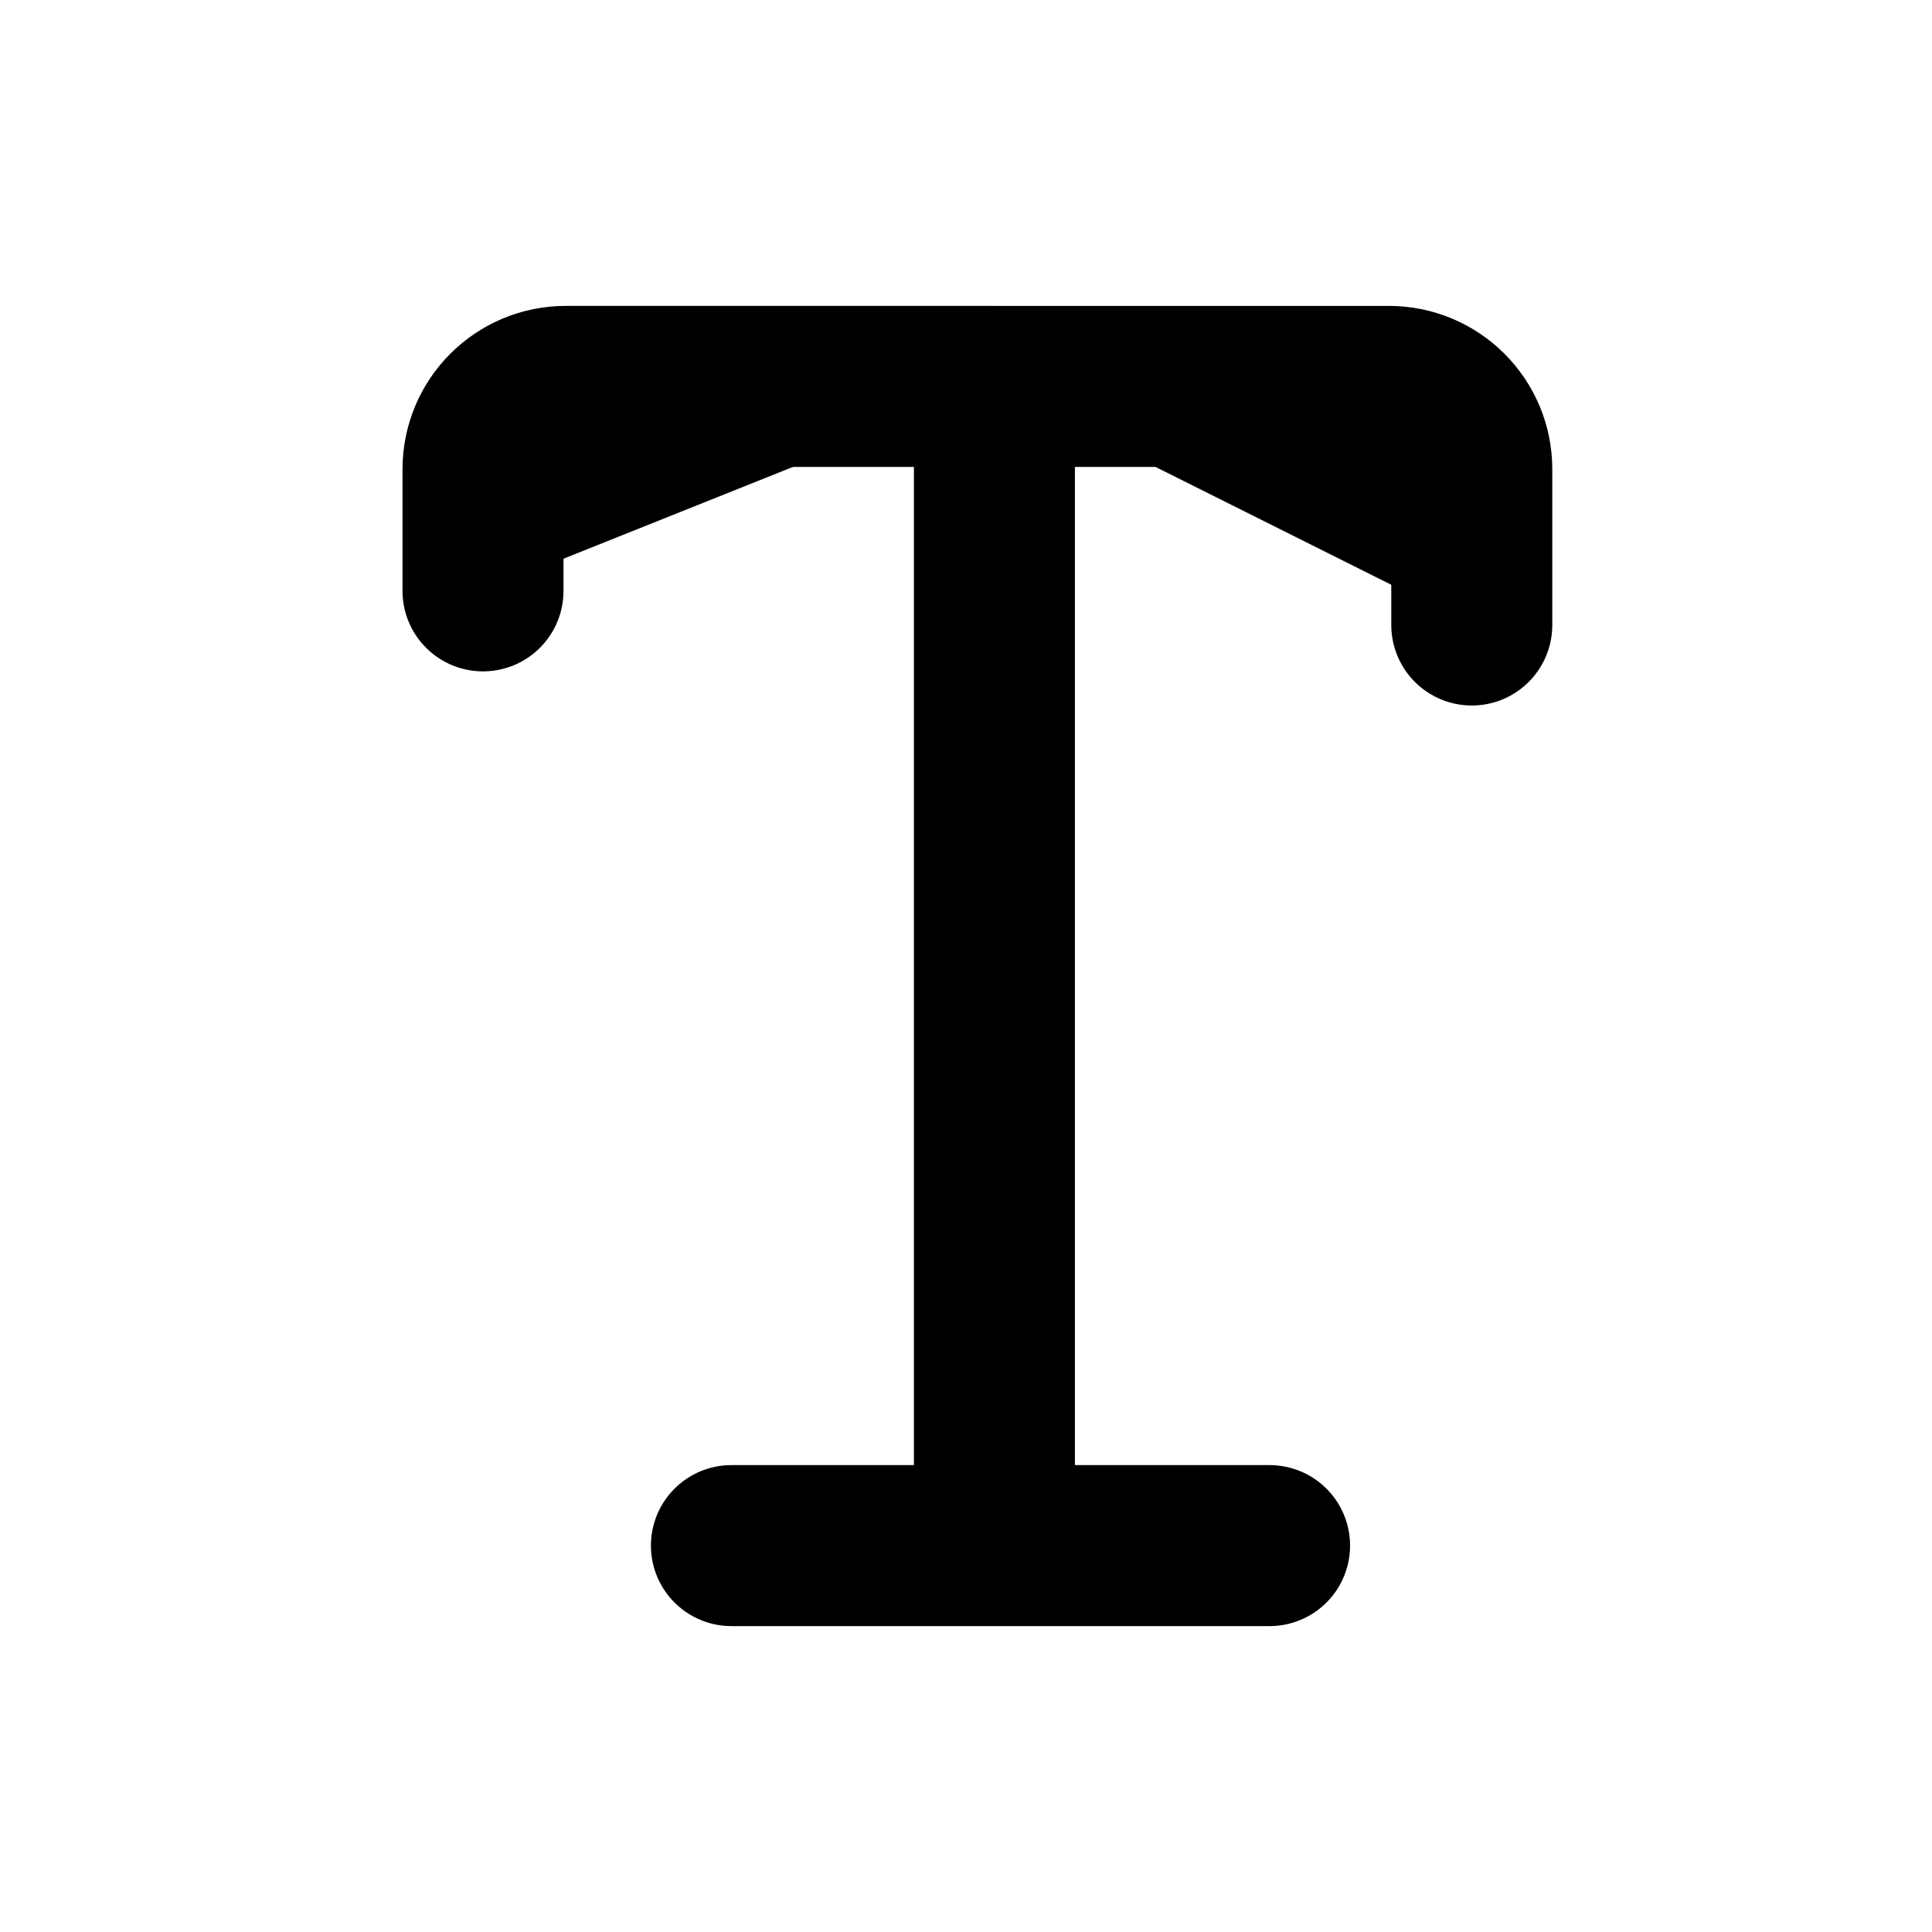 <svg xmlns="http://www.w3.org/2000/svg"
     fill="currentColor"
     viewBox="0 0 24 24">
    <path stroke="currentColor"
          stroke-linecap="round"
          stroke-linejoin="round"
          stroke-width="2"
          d="M9.086 19.2h3.267m0 0h3.418m-3.418 0V4.8m0 0H7.029C6.46 4.8 6 5.26 6 5.83v1.51m6.353-2.54h4.9c.569 0 1.03.46 1.03 1.028v1.936" />
</svg>